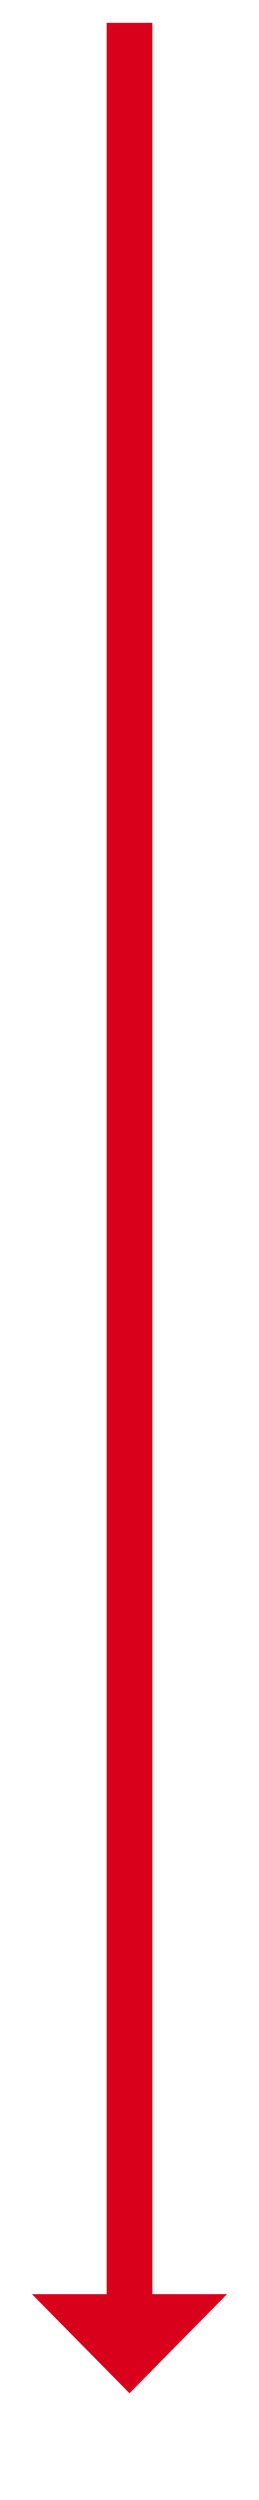 ﻿<?xml version="1.0" encoding="utf-8"?>
<svg version="1.1" xmlns:xlink="http://www.w3.org/1999/xlink" width="34px" height="328px" xmlns="http://www.w3.org/2000/svg">
  <g transform="matrix(1 0 0 1 -3140 -4919 )">
    <path d="M 3144.2 5220  L 3157 5233  L 3169.8 5220  L 3144.2 5220  Z " fill-rule="nonzero" fill="#d9001b" stroke="none" />
    <path d="M 3157 4922  L 3157 5223  " stroke-width="6" stroke="#d9001b" fill="none" />
  </g>
</svg>